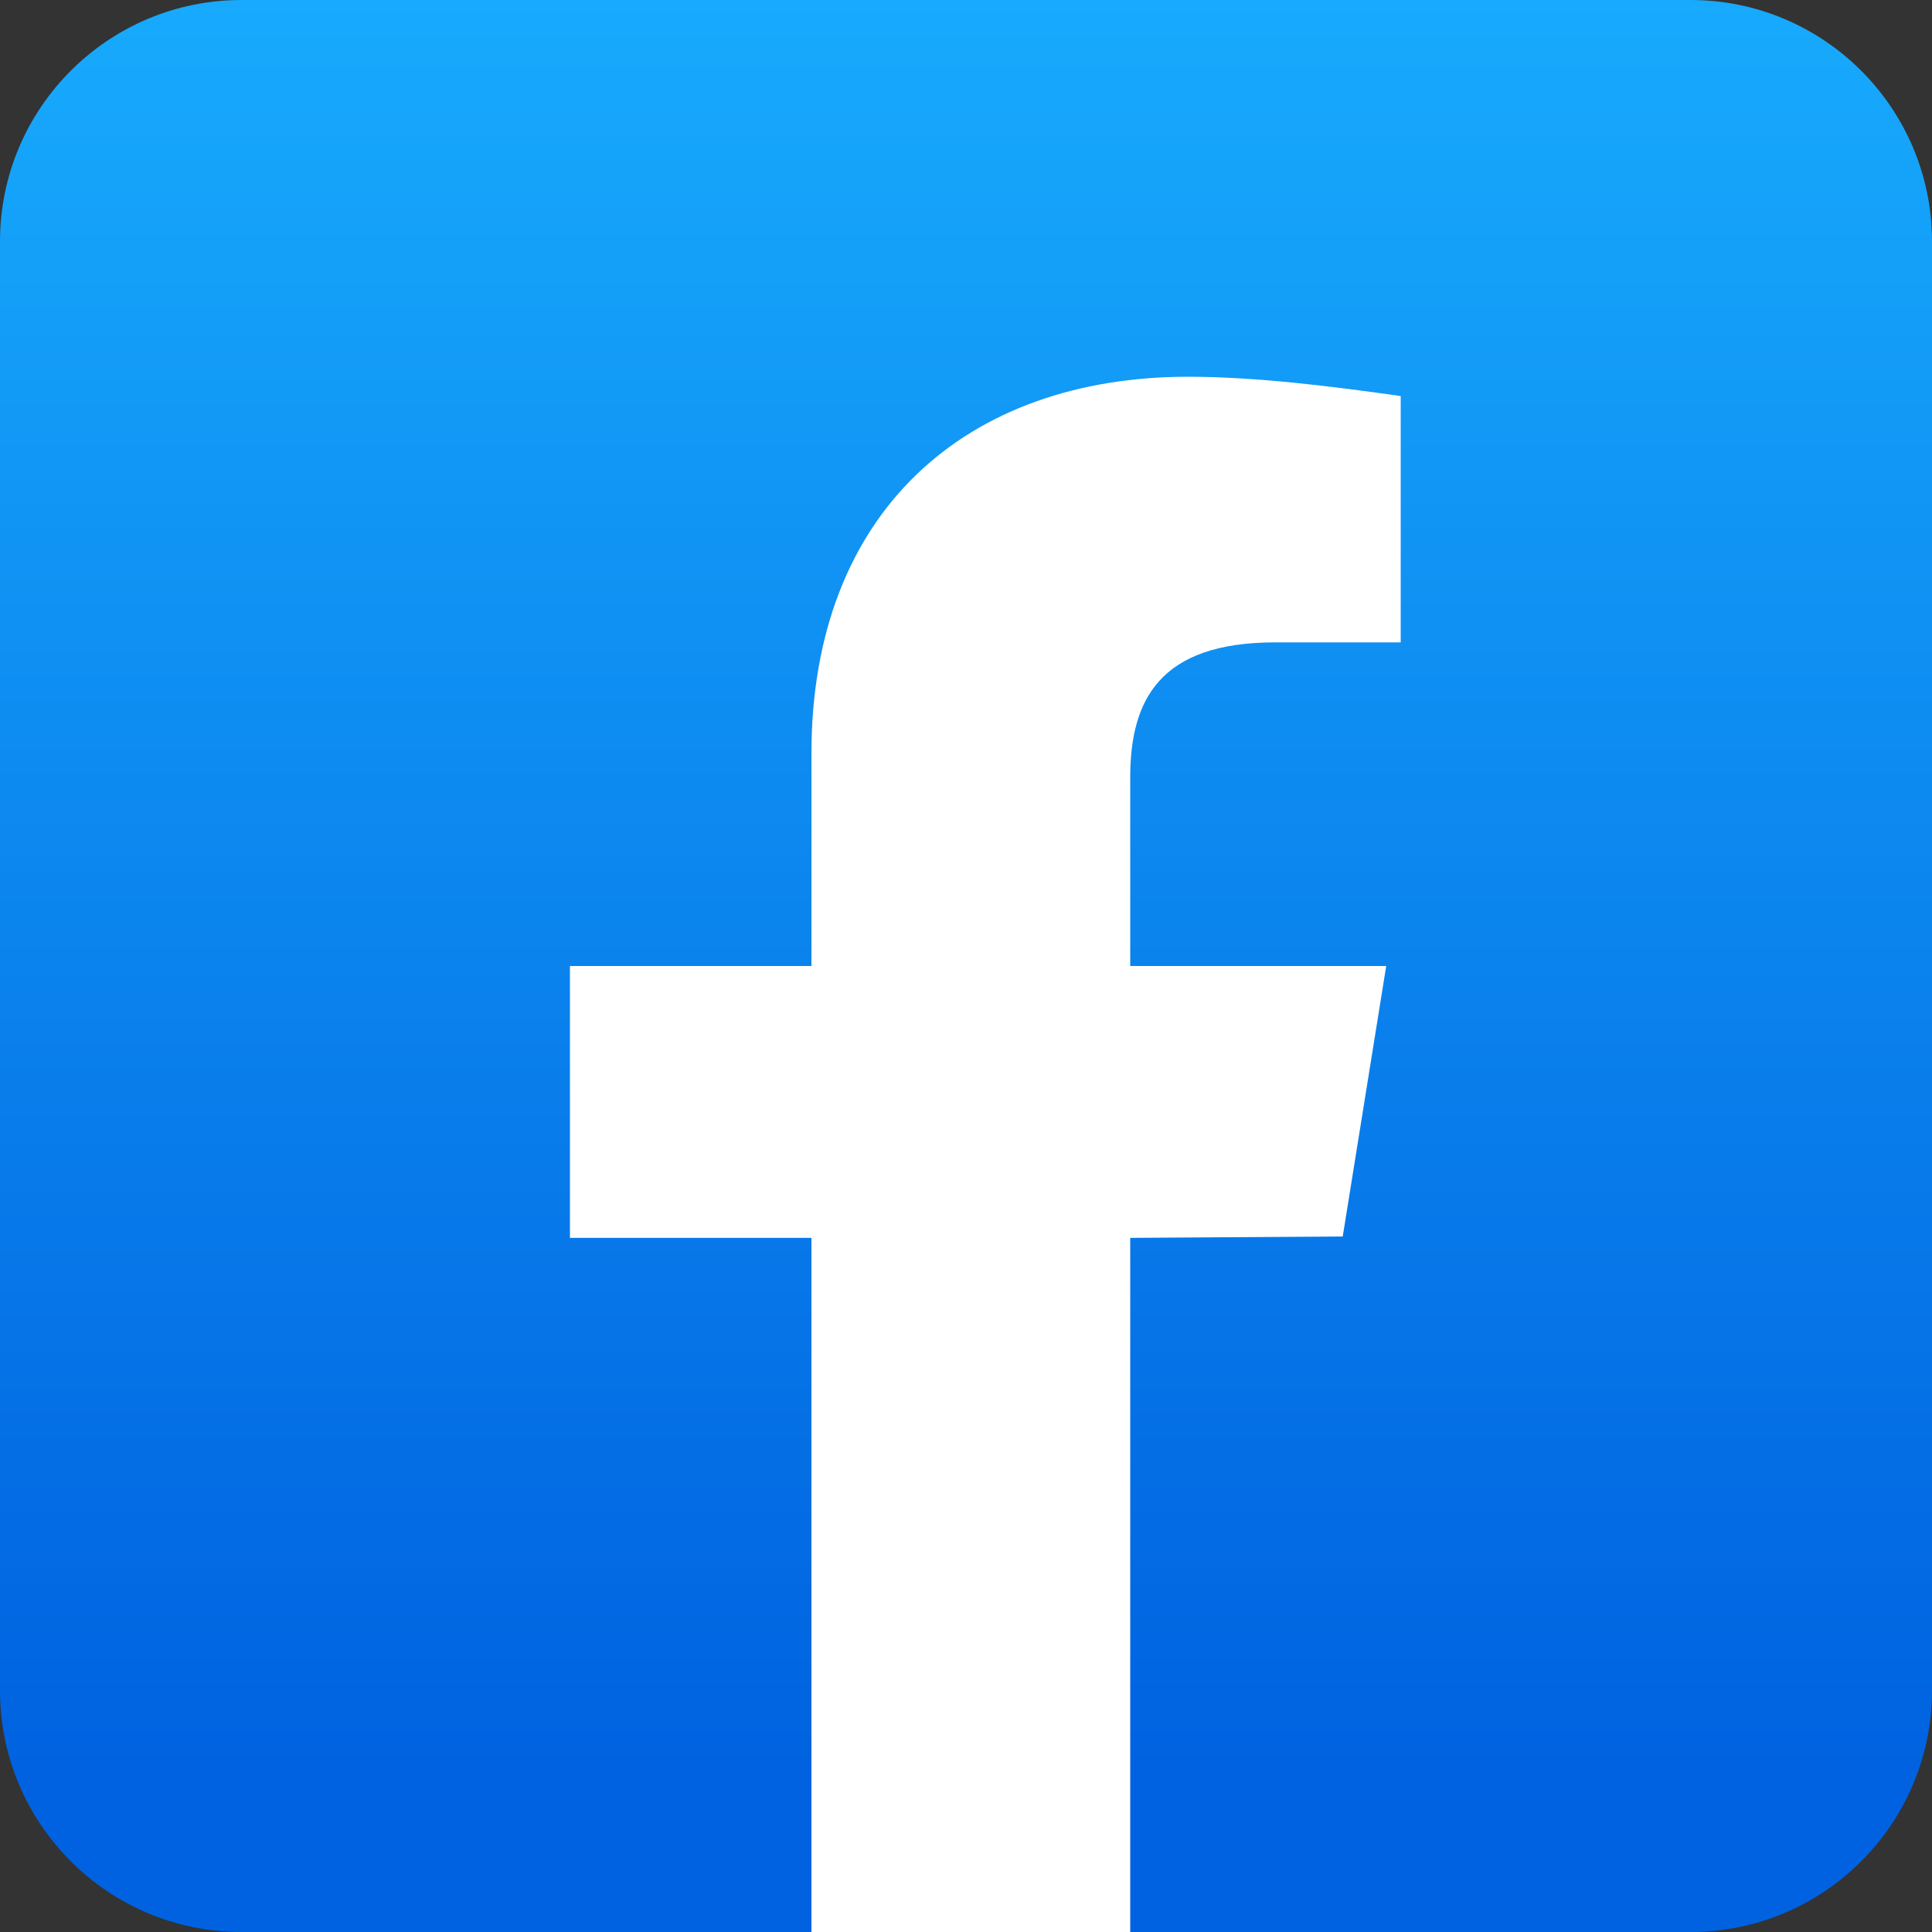 <?xml version="1.0" encoding="UTF-8" standalone="no"?>
<svg
   xml:space="preserve"
   viewBox="0 0 40 40"
   version="1.1"
   id="svg11"
   sodipodi:docname="2021_Facebook_icon rectangle.svg"
   inkscape:export-filename="/home/jaker/Work/acupuncturewestwales/assets/images/facebook.png"
   inkscape:export-xdpi="120"
   inkscape:export-ydpi="120"
   inkscape:version="1.1.2 (0a00cf5339, 2022-02-04)"
   xmlns:inkscape="http://www.inkscape.org/namespaces/inkscape"
   xmlns:sodipodi="http://sodipodi.sourceforge.net/DTD/sodipodi-0.dtd"
   xmlns="http://www.w3.org/2000/svg"
   xmlns:svg="http://www.w3.org/2000/svg"><rect x="0" y="0" width="40" height="40" fill="#333333" stroke="none"/><defs
   id="defs15"><linearGradient
     id="a-3"
     x1="-277.375"
     x2="-277.375"
     y1="406.602"
     y2="407.573"
     gradientTransform="matrix(40,0,0,-39.778,11076.254,16210.313)"
     gradientUnits="userSpaceOnUse"><stop
       offset="0"
       stop-color="#0062e0"
       id="stop2-5" /><stop
       offset="1"
       stop-color="#19afff"
       id="stop4-6" /></linearGradient></defs><sodipodi:namedview
   id="namedview13"
   pagecolor="#ffffff"
   bordercolor="#666666"
   borderopacity="1.0"
   inkscape:pageshadow="2"
   inkscape:pageopacity="0.0"
   inkscape:pagecheckerboard="0"
   showgrid="false"
   inkscape:zoom="2.8284272"
   inkscape:cx="39.951533"
   inkscape:cy="19.975766"
   inkscape:window-width="799"
   inkscape:window-height="712"
   inkscape:window-x="1293"
   inkscape:window-y="111"
   inkscape:window-maximized="0"
   inkscape:current-layer="svg11" />
  <linearGradient
   id="a"
   x1="-277.375"
   x2="-277.375"
   y1="406.602"
   y2="407.573"
   gradientTransform="matrix(40 0 0 -39.778 11115.001 16212.334)"
   gradientUnits="userSpaceOnUse">
    <stop
   offset="0"
   stop-color="#0062e0"
   id="stop2" />
    <stop
   offset="1"
   stop-color="#19afff"
   id="stop4" />
  </linearGradient>
  <path
   class="st0"
   d="M 35,40 H 5 C 2.24,40 0,37.76 0,35 V 5 C 0,2.24 2.24,0 5,0 h 30 c 2.76,0 5,2.24 5,5 v 30 c 0,2.76 -2.24,5 -5,5 z"
   id="path4"
   style="fill:url(#a-3);stroke-width:1;font-variation-settings:normal;opacity:1;vector-effect:none;fill-opacity:1;stroke-linecap:butt;stroke-linejoin:miter;stroke-miterlimit:4;stroke-dasharray:none;stroke-dashoffset:0;stroke-opacity:1;-inkscape-stroke:none;stop-color:#000000;stop-opacity:1" />
  <path
   fill="#ffffff"
   d="M 27.8,25.6 28.7,20 h -5.3 v -3.9 c 0,-1.6 0.6,-2.8 3,-2.8 H 29 V 8.2 C 27.6,8 26,7.8 24.6,7.8 20,7.8 16.8,10.6 16.8,15.6 V 20 h -5 v 5.629 h 5 v 14.389 l 6.6,-0.017 V 25.629 Z"
   id="path9"
   sodipodi:nodetypes="cccssccsscccccccc" />
</svg>
